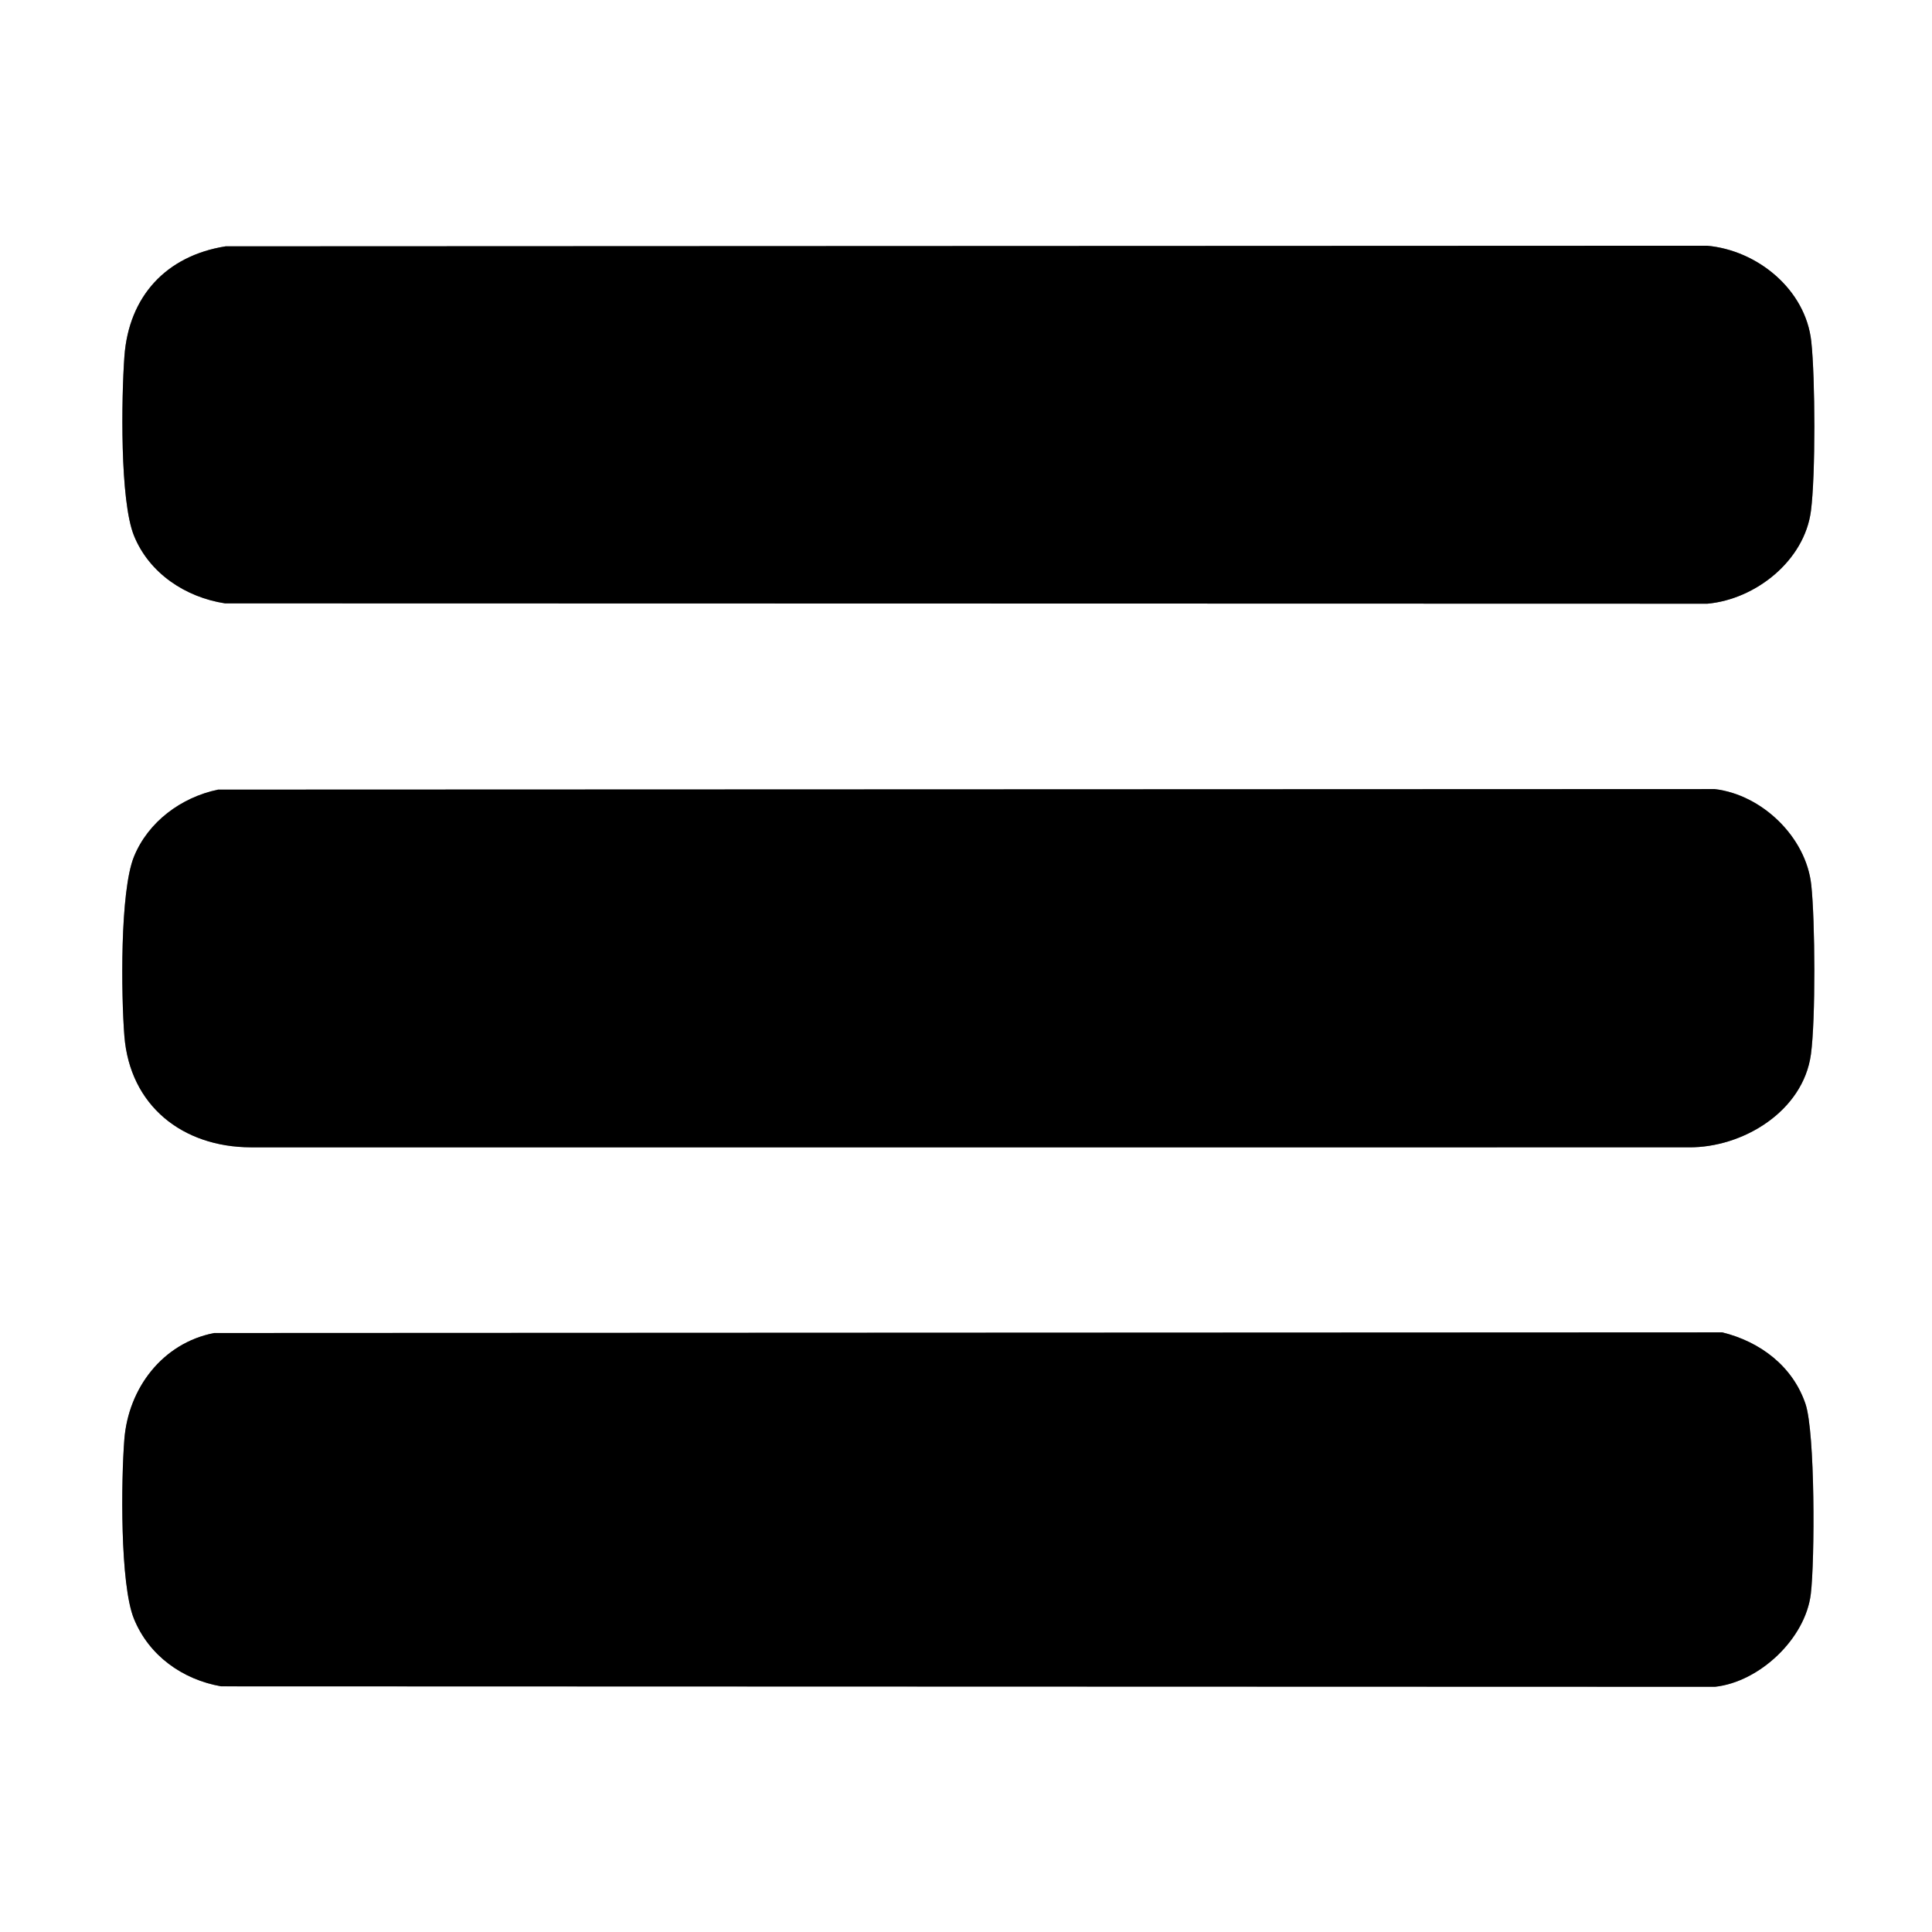 <?xml version="1.0" encoding="UTF-8"?>
<svg id="Layer_1" xmlns="http://www.w3.org/2000/svg" version="1.1" viewBox="0 0 384 384">
  <rect x="0" y="0" width="384" height="384" fill="#808080" stroke="none"/>
  <!-- Generator: Adobe Illustrator 29.7.1, SVG Export Plug-In . SVG Version: 2.1.1 Build 8)  -->
  <defs>
    <style>
      .st0 {
        fill: #fff;
      }
    </style>
  </defs>
  <path class="st0" d="M384,0v384H0V0h384ZM44.84,48.96c-11.79,1.87-19.25,9.91-20.12,21.88-.59,8.16-.93,28.68,1.91,35.65,3.04,7.47,10.25,12.22,18.07,13.43l294.66.07c9.61-.88,19.28-8.56,20.57-18.43.93-7.12.85-26.43.07-33.69-1.12-10.32-10.7-18.13-20.72-19.03l-294.45.12ZM43.32,156.95c-7.32,1.53-13.84,6.31-16.69,13.31s-2.54,27.63-1.91,35.65c1.09,13.85,11.53,22.08,25.12,22.13h285.82c10.73.08,22.73-7.15,24.28-18.48.95-6.92.84-26.59.07-33.69-1.03-9.5-9.81-17.95-19.21-19.04l-297.47.11ZM42.57,264.95c-10.25,2-17.04,10.95-17.85,21.15-.63,8.02-.9,28.77,1.91,35.65,2.99,7.34,9.64,12.08,17.33,13.42l296.92.09c8.82-.96,17.97-9.54,19.04-18.46.8-6.73.87-32.08-1.06-37.77-2.55-7.49-9.01-12.36-16.54-14.21l-299.74.13Z"/>
  <path d="M44.84,48.96l294.45-.12c10.02.89,19.6,8.71,20.72,19.03.79,7.26.86,26.57-.07,33.69-1.29,9.87-10.96,17.55-20.57,18.43l-294.66-.07c-7.82-1.21-15.03-5.95-18.07-13.43-2.84-6.97-2.5-27.5-1.91-35.65.87-11.97,8.33-20.01,20.12-21.88Z"/>
  <path d="M43.32,156.95l297.47-.11c9.41,1.09,18.18,9.54,19.21,19.04.77,7.1.88,26.77-.07,33.69-1.55,11.33-13.55,18.56-24.28,18.47H49.84c-13.58-.05-24.02-8.28-25.12-22.13-.63-8.02-.9-28.77,1.91-35.65s9.37-11.78,16.69-13.31Z"/>
  <path d="M42.57,264.95l299.74-.13c7.53,1.85,14,6.71,16.54,14.21,1.93,5.69,1.87,31.04,1.06,37.77-1.07,8.93-10.22,17.51-19.04,18.46l-296.92-.09c-7.68-1.35-14.34-6.09-17.33-13.42-2.8-6.88-2.54-27.63-1.91-35.65.8-10.2,7.6-19.16,17.85-21.15Z"/>
</svg>